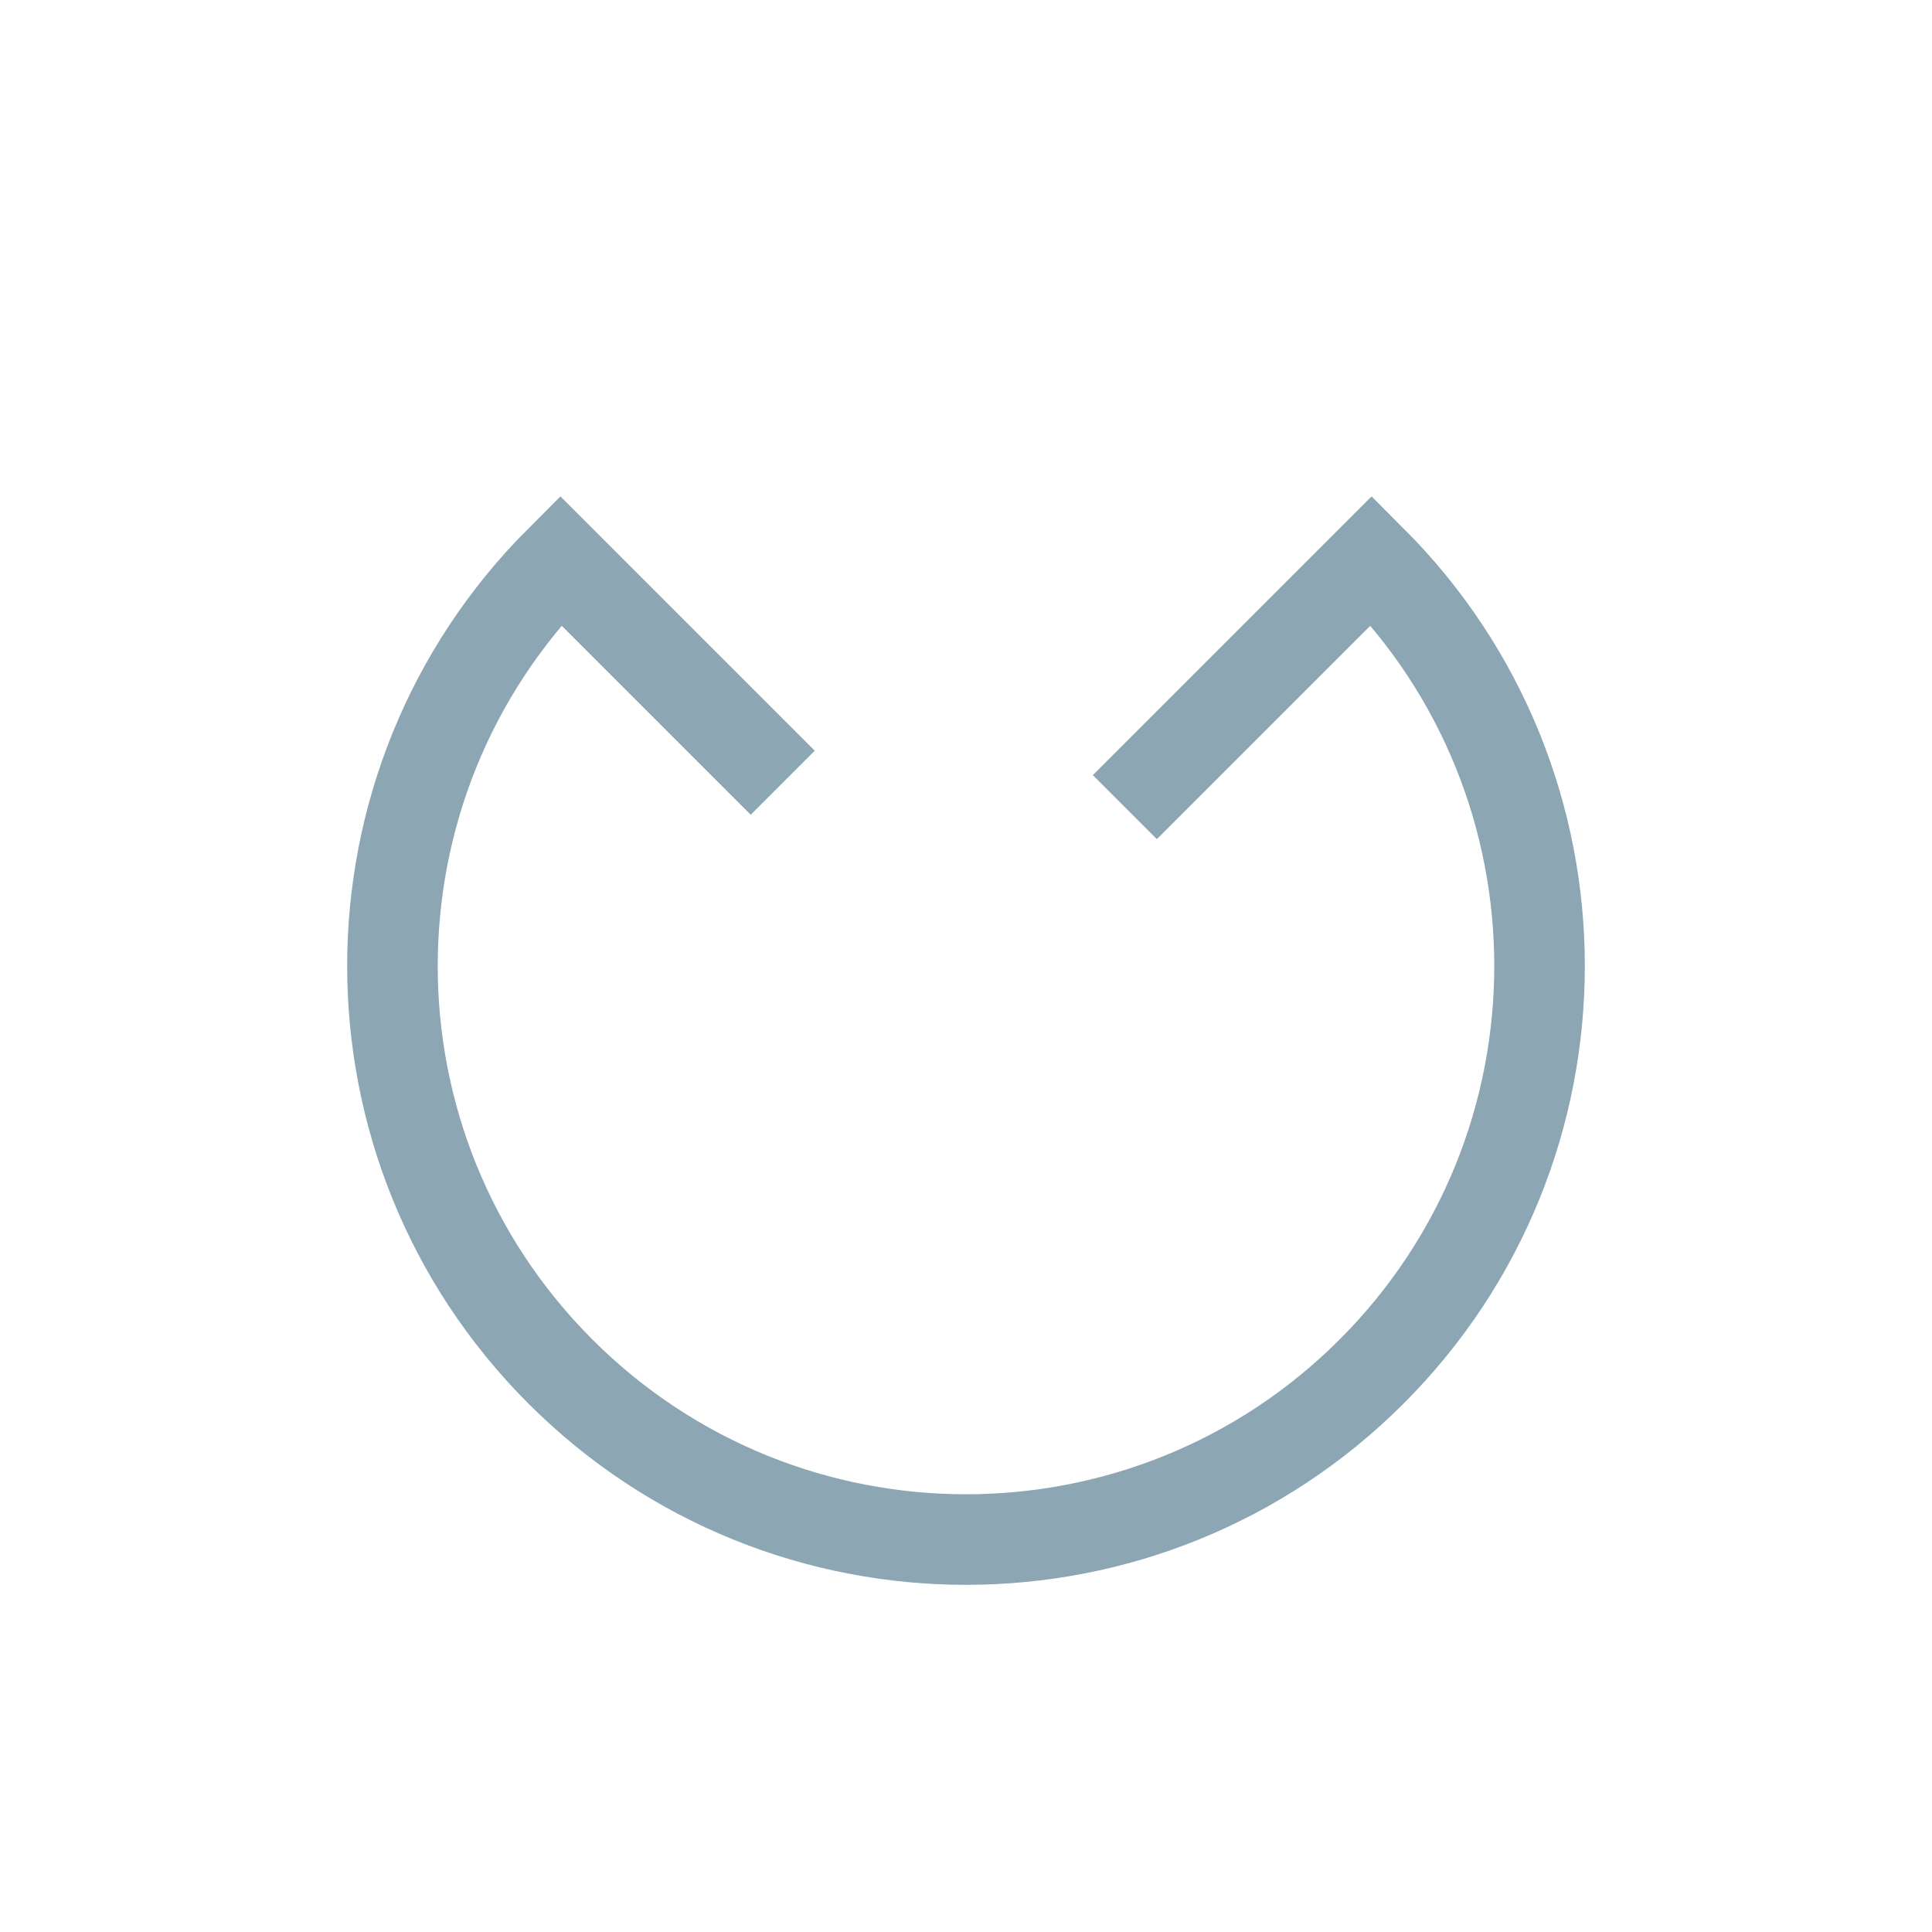 <?xml version="1.0" encoding="UTF-8"?>
<svg width="64px" height="64px" viewBox="0 0 64 64" version="1.1" xmlns="http://www.w3.org/2000/svg" xmlns:xlink="http://www.w3.org/1999/xlink">
    <!-- Generator: Sketch 58 (84663) - https://sketch.com -->
    <title>Rectangle</title>
    <desc>Created with Sketch.</desc>
    <g id="Page-1" stroke="none" stroke-width="1" fill="none" fill-rule="evenodd">
        <g id="Desktop" transform="translate(-364, -168)">
            <path d="M396,208.586 L396,219 C406.493,219 415,210.493 415,200 C415,189.507 406.493,181 396,181 C385.507,181 377,189.507 377,200 L388.558,200" id="Oval" stroke="#8CA6B4" stroke-width="3" transform="translate(396, 200) rotate(-225) translate(-396, -200) "></path>
            <rect id="Rectangle" x="364" y="168" width="64" height="64"></rect>
        </g>
    </g>
</svg>